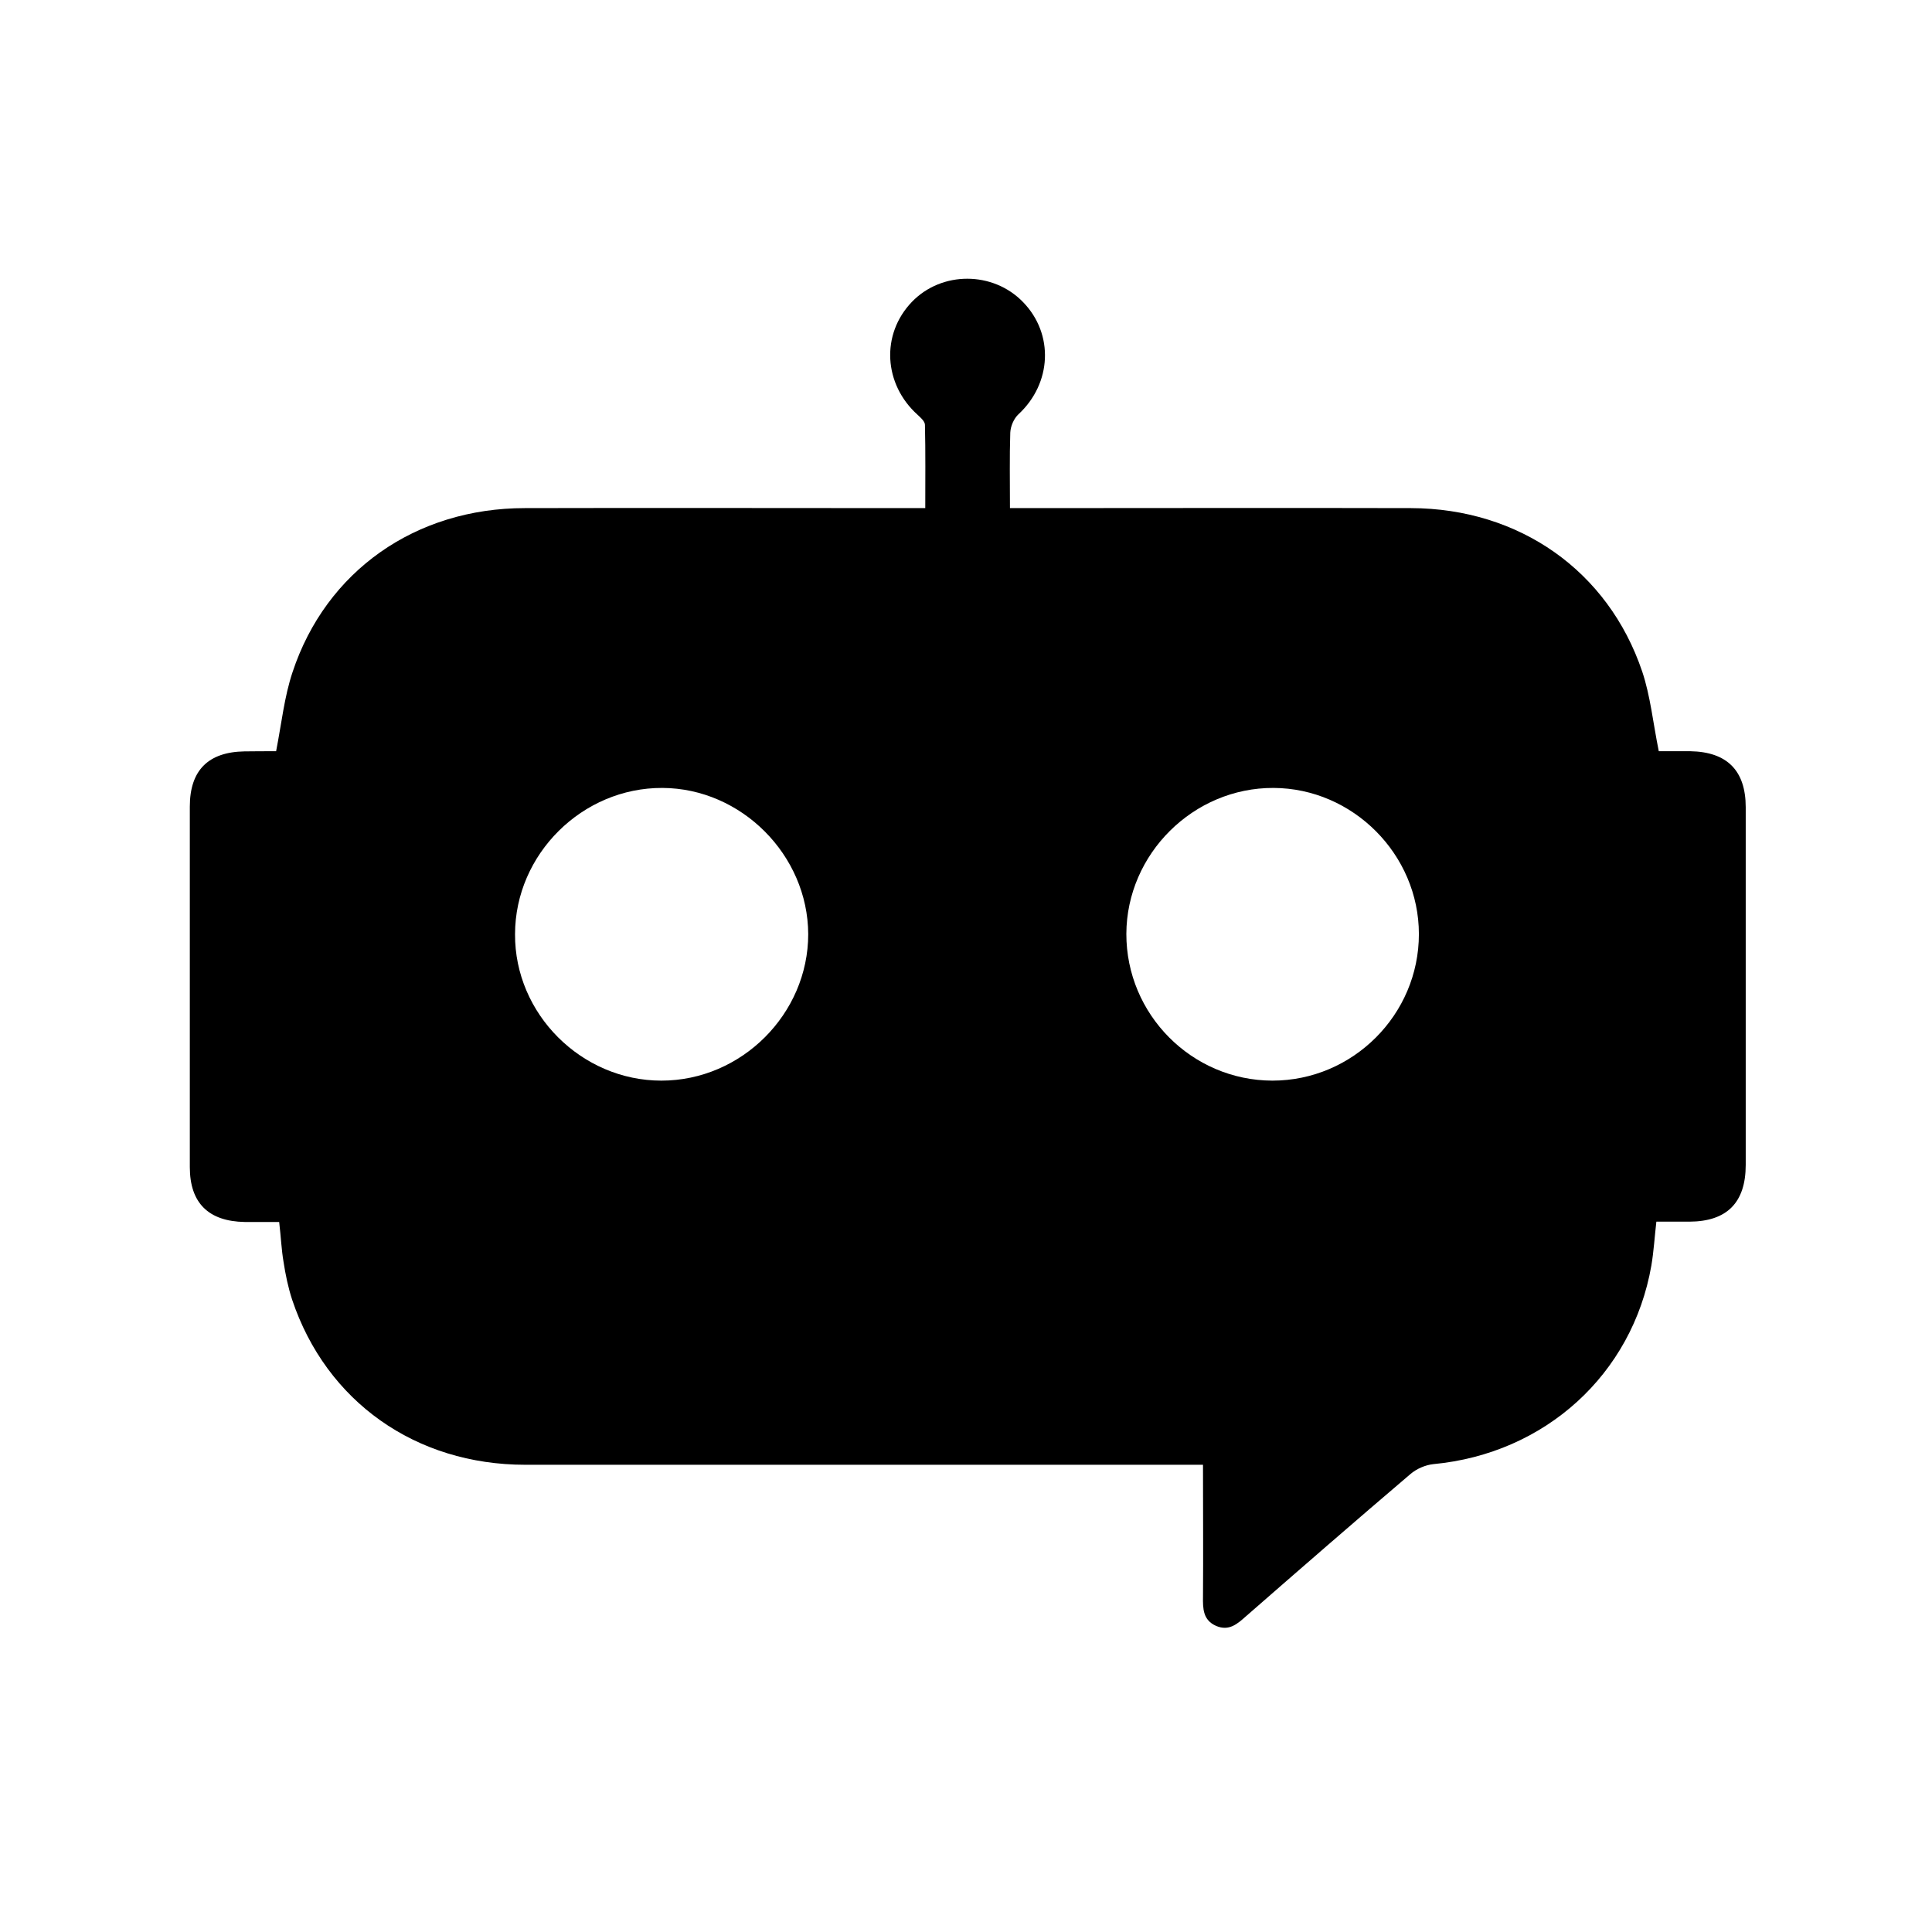 <?xml version="1.0" encoding="utf-8"?>
<!-- Generator: Adobe Illustrator 22.0.1, SVG Export Plug-In . SVG Version: 6.00 Build 0)  -->
<svg version="1.1" id="Ebene_1" xmlns="http://www.w3.org/2000/svg" xmlns:xlink="http://www.w3.org/1999/xlink" x="0px" y="0px"
	 viewBox="0 0 1200 1200" style="enable-background:new 0 0 1200 1200;" xml:space="preserve">
<style type="text/css">
	.st0{fill:#000000;fill-opacity:0;}
	.st1{fill:#000000;}
</style>
<g>
	<g>
		<path class="st0" d="M0,1200C0,799.9,0,400.1,0,0c400.1,0,799.9,0,1200,0c0,400.1,0,799.9,0,1200C800.1,1200,400.1,1200,0,1200z
			 M171.5,466.6c-6.2,0-13.1-0.2-19.9,0c-22.5,0.4-33.9,11.8-33.9,34.3c0,74.7,0,149.2,0,223.9c0,22.3,11.6,33.9,34.1,34.1
			c7.1,0.2,14.3,0,21.4,0c0.9,9.2,1.5,17,2.7,24.7c1.3,8,2.9,16.1,5.4,23.7c21.2,63.1,76.7,102.4,144.8,102.4
			c136.5,0.2,273,0,409.7,0c3.4,0,7.1,0,11.2,0c0,28.1,0,54.9,0,81.8c0,7.4,0,14.7,8.2,18.3c8,3.4,13.1-1.3,18.5-6
			c33.9-29.5,67.8-59.1,102.1-88.3c3.8-3.3,9.2-5.6,14.3-6.2c69.4-6.5,123.6-55.6,135.4-123.4c1.5-8.9,2-17.8,3.1-27.2
			c7.3,0,13.8,0,20.5,0c23.4-0.2,35-12,35-35.3c0-74,0-148.1,0-222.1c0-22.8-11.6-34.6-34.4-34.8c-7.1-0.2-14.1,0-19.6,0
			c-3.6-17.8-5.1-34.3-10.3-49.5c-21-62.5-76.3-101.3-143.6-101.5c-79.2-0.2-158.2,0-237.5,0c-3.6,0-7.1,0-11.6,0
			c0-16.3-0.4-31.5,0.2-46.9c0.2-4,2.2-8.7,5.1-11.4c20.5-19.4,21.9-49.8,2.9-69.6c-18.7-19.4-50.6-19.4-69.1-0.2
			c-19.4,20.1-17.6,51.1,3.6,70.2c2,1.6,4.5,4,4.5,6.2c0.4,17,0.2,34.1,0.2,51.7c-4.9,0-8.5,0-12.1,0c-78.9,0-157.7-0.2-236.6,0
			c-67.8,0.2-123.3,39.2-144.3,101.9C176.6,432.7,174.9,449.2,171.5,466.6z"/>
		<path class="st1" d="M171.5,466.6c3.4-17.4,5.1-33.9,10.2-49.1c20.8-62.9,76.5-101.9,144.3-101.9c78.9-0.2,157.7,0,236.6,0
			c3.6,0,7.3,0,12.1,0c0-17.6,0.2-34.6-0.2-51.7c0-2.2-2.7-4.5-4.5-6.2c-21.2-19-23-50-3.6-70.2c18.5-19.2,50.4-19.2,69.1,0.2
			c19.2,19.8,17.8,50.4-2.9,69.6c-2.9,2.7-4.9,7.4-5.1,11.4c-0.5,15.2-0.2,30.6-0.2,46.9c4.5,0,8,0,11.6,0c79.2,0,158.2-0.2,237.5,0
			c67.3,0.2,122.5,39,143.6,101.5c5.1,15.2,6.7,31.7,10.3,49.5c5.4,0,12.5,0,19.6,0c22.8,0.4,34.4,12,34.4,34.8
			c0,74,0,148.1,0,222.1c0,23.4-11.6,35.2-35,35.3c-6.5,0-13.2,0-20.5,0c-1.1,9.4-1.6,18.3-3.1,27.2
			c-11.8,67.8-66.2,116.9-135.4,123.4c-4.9,0.5-10.5,2.9-14.3,6.2c-34.3,29.2-68.2,58.7-102.1,88.3c-5.3,4.7-10.5,9.4-18.5,6
			c-8.3-3.6-8.3-10.9-8.2-18.3c0.2-26.8,0-53.7,0-81.8c-4.2,0-7.6,0-11.2,0c-136.5,0-273,0-409.7,0c-68.2,0-123.6-39.3-144.8-102.4
			c-2.5-7.6-4.2-15.8-5.4-23.7c-1.3-7.6-1.6-15.4-2.7-24.7c-7.1,0-14.1,0-21.4,0c-22.5-0.4-34.1-11.8-34.1-34.1
			c0-74.7,0-149.2,0-223.9c0-22.5,11.4-33.9,33.9-34.3C158.4,466.6,165.3,466.6,171.5,466.6z M410.8,671.2c49.8,0,91.2-41.5,91.2-91
			c-0.2-49.1-41.5-90.6-90.6-90.8c-49.7-0.2-91.4,41.1-91.5,90.8C319.6,629.7,361.1,671.2,410.8,671.2z M790.3,671.2
			c50,0,91-41,91-91c0-49.5-41-90.6-90.3-90.8c-49.8-0.2-91.2,41-91.4,90.6C699.5,630.1,740.3,671.1,790.3,671.2z"/>
		<path class="st0" d="M410.8,671.2c-49.8,0-91.2-41.5-91-91.2c0.2-49.5,41.9-91,91.5-90.8c49.1,0.2,90.5,41.7,90.6,90.8
			C502.1,629.7,460.6,671.2,410.8,671.2z"/>
		<path class="st0" d="M790.3,671.2c-50,0-90.8-41.1-90.6-91.2c0.2-49.7,41.7-90.8,91.4-90.6c49.3,0.2,90.3,41.5,90.3,90.8
			C881.3,630.3,840.2,671.2,790.3,671.2z"/>
	</g>
</g>
</svg>
